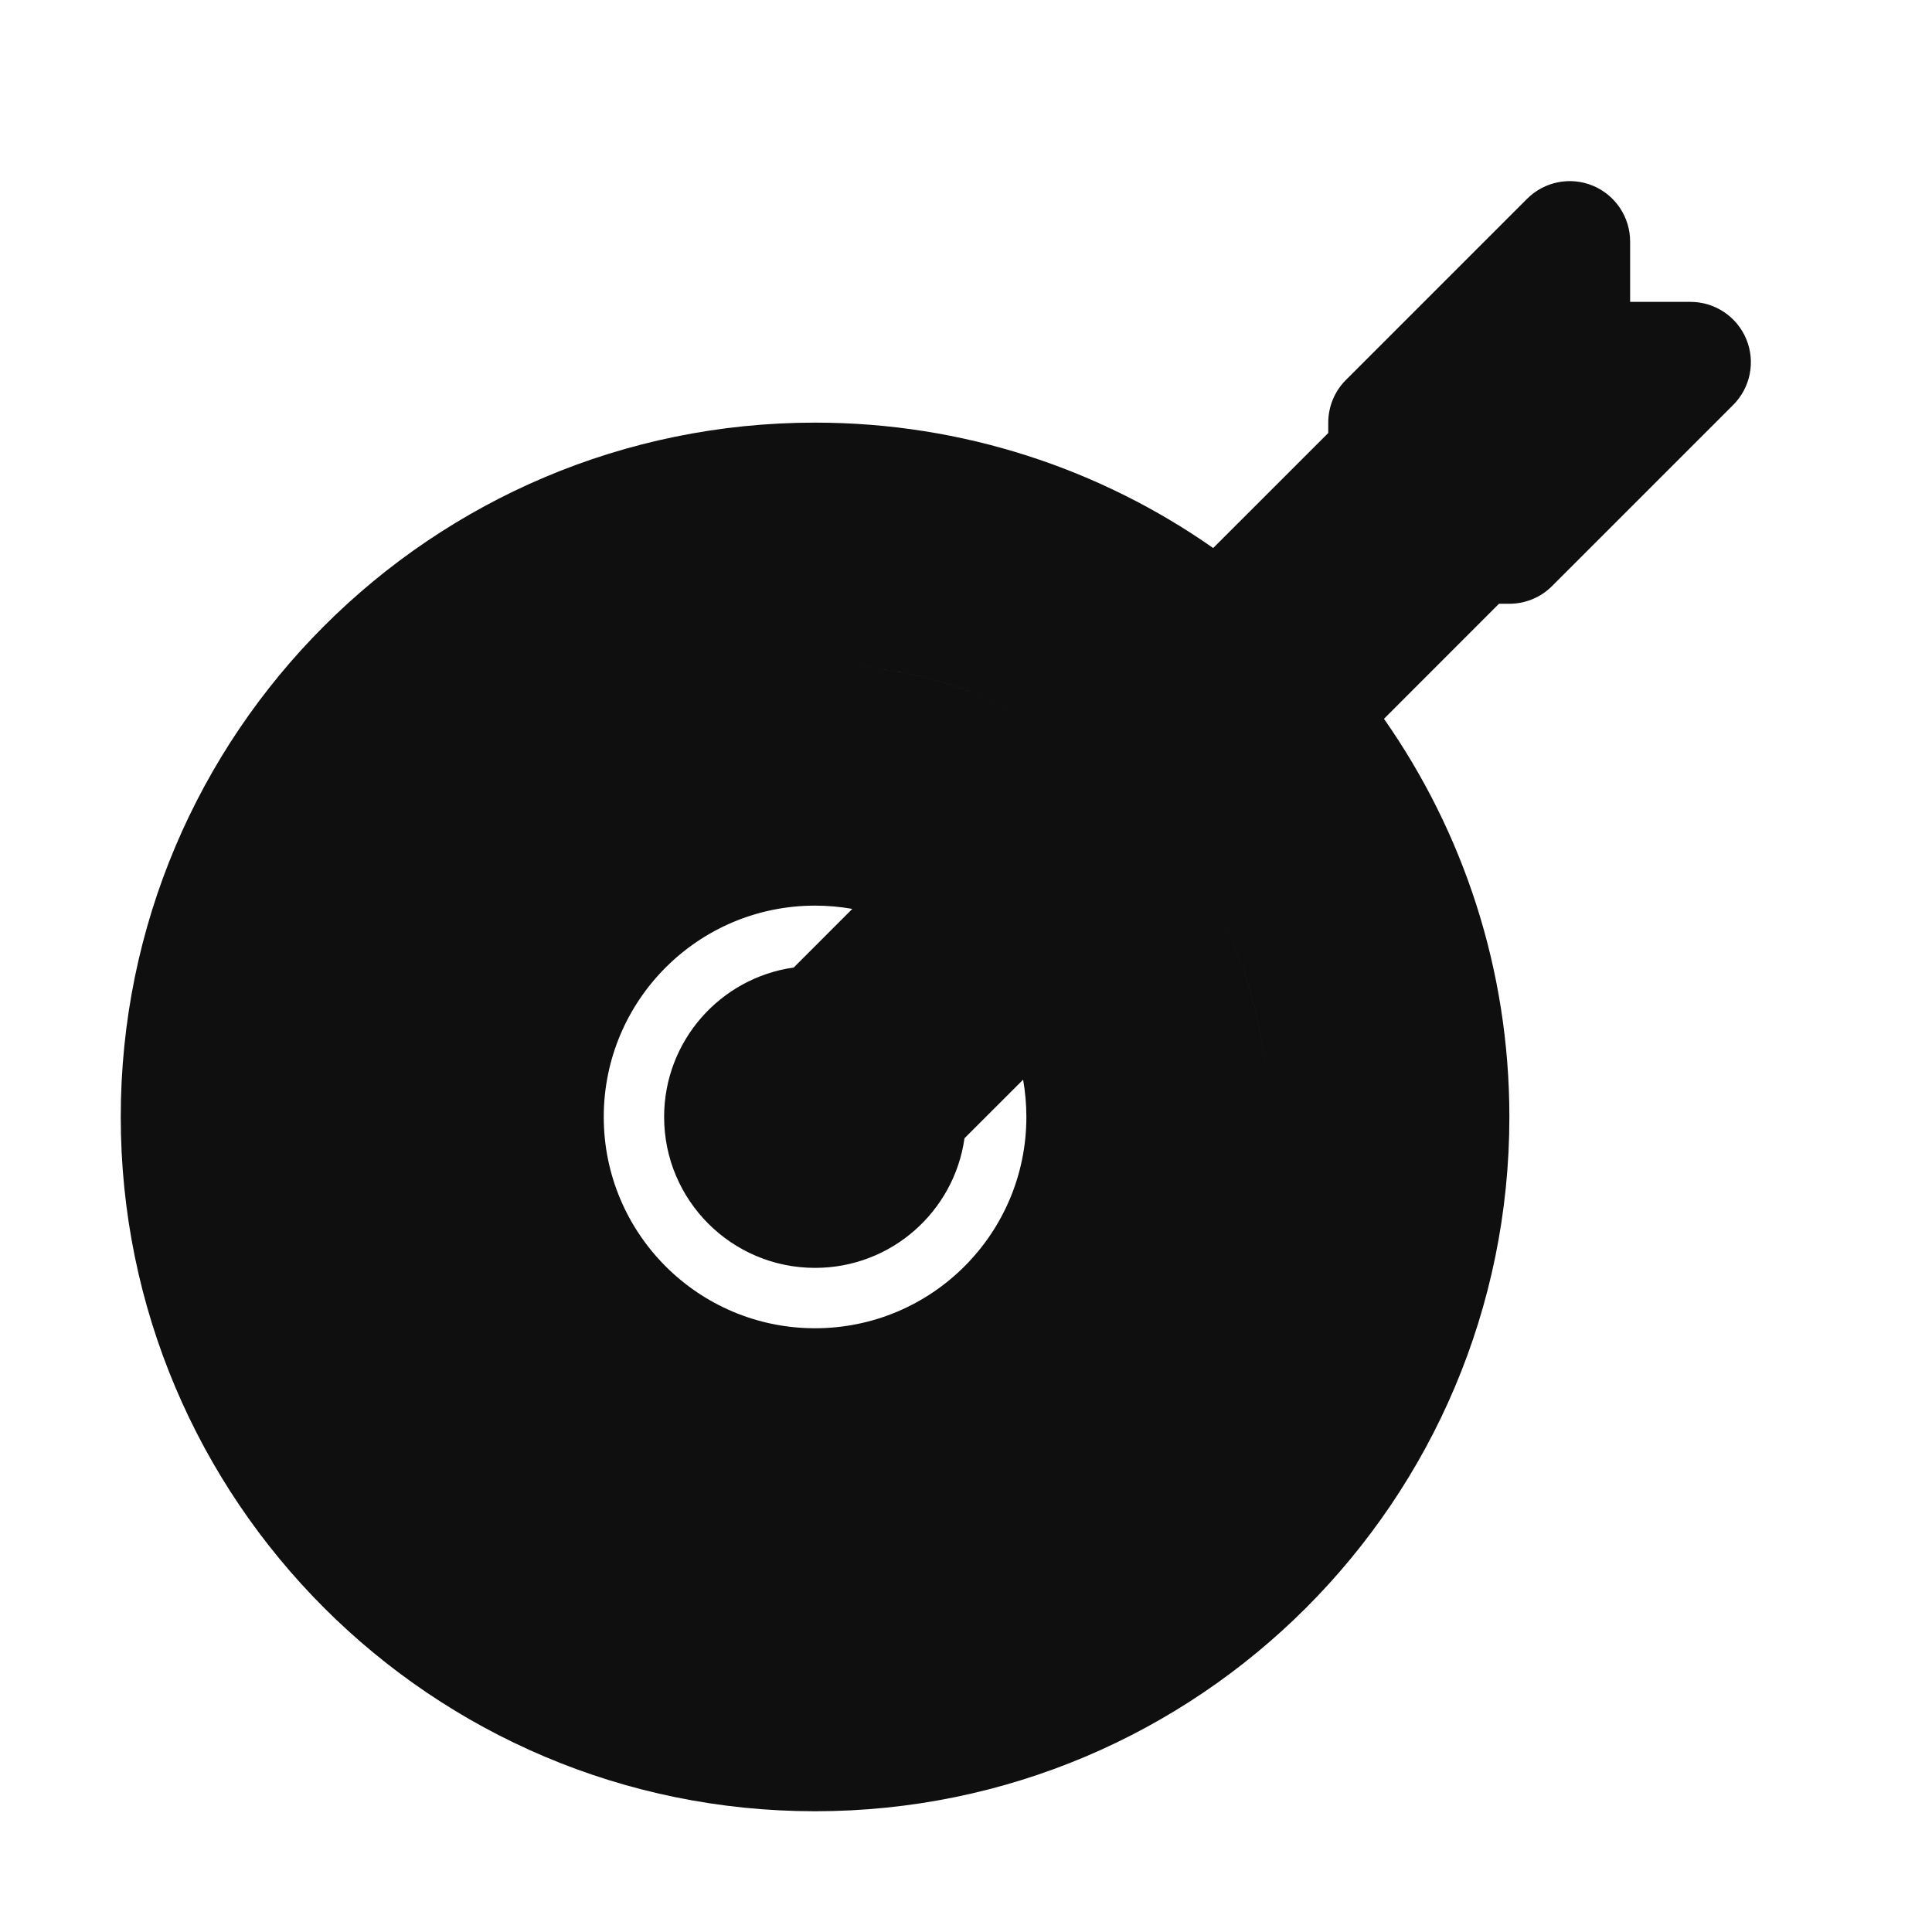 <svg width="32" height="32" viewBox="0 0 32 32" fill="none" xmlns="http://www.w3.org/2000/svg">
<path fill-rule="evenodd" clip-rule="evenodd" d="M23 7.586V7L26 4V6H28L25 9H24.414L21.598 11.816C23.099 13.632 24 15.961 24 18.5C24 24.299 19.299 29 13.5 29C7.701 29 3 24.299 3 18.5C3 12.701 7.701 8 13.5 8C16.039 8 18.368 8.901 20.184 10.402L23 7.586ZM13.5 10C15.487 10 17.314 10.682 18.762 11.824L17.335 13.251C16.26 12.464 14.934 12 13.5 12C9.91 12 7 14.91 7 18.5C7 22.09 9.91 25 13.5 25C17.09 25 20 22.09 20 18.5C20 17.066 19.536 15.74 18.749 14.665L20.176 13.238C21.318 14.685 22 16.513 22 18.5C22 23.194 18.194 27 13.5 27C8.806 27 5 23.194 5 18.5C5 13.806 8.806 10 13.5 10ZM13.5 14C14.38 14 15.202 14.253 15.896 14.69L13.584 17.002C13.556 17.001 13.528 17 13.5 17C12.672 17 12 17.672 12 18.5C12 19.328 12.672 20 13.5 20C14.328 20 15 19.328 15 18.5C15 18.472 14.999 18.444 14.998 18.416L17.31 16.104C17.747 16.798 18 17.619 18 18.5C18 20.985 15.985 23 13.5 23C11.015 23 9 20.985 9 18.5C9 16.015 11.015 14 13.5 14Z" fill="#0F0F0F"/>
<path fill-rule="evenodd" clip-rule="evenodd" d="M26.383 3.076C26.756 3.231 27 3.596 27 4V5H28C28.404 5 28.769 5.244 28.924 5.617C29.079 5.991 28.993 6.421 28.707 6.707L25.707 9.707C25.52 9.895 25.265 10 25 10H24.828L22.923 11.906C24.231 13.773 25 16.048 25 18.5C25 24.851 19.851 30 13.5 30C7.149 30 2 24.851 2 18.5C2 12.149 7.149 7 13.5 7C15.952 7 18.227 7.769 20.094 9.077L22 7.172V7C22 6.735 22.105 6.48 22.293 6.293L25.293 3.293C25.579 3.007 26.009 2.921 26.383 3.076ZM25.063 6.351L24 7.414V7.586C24 7.851 23.895 8.105 23.707 8.293C23.895 8.105 24.149 8 24.414 8H24.586L25.649 6.937C25.379 6.835 25.165 6.621 25.063 6.351ZM19.547 11.173C17.904 9.815 15.798 9 13.5 9C15.72 9 17.764 9.762 19.381 11.039C19.605 11.216 19.743 11.48 19.76 11.765C19.777 12.05 19.671 12.329 19.469 12.531C19.671 12.329 19.95 12.223 20.235 12.24C20.52 12.257 20.784 12.395 20.961 12.619C22.238 14.236 23 16.28 23 18.5C23 16.202 22.185 14.096 20.827 12.453C20.499 12.056 20.526 11.473 20.891 11.109C20.526 11.473 19.945 11.501 19.547 11.173ZM13.664 11.002C14.948 11.029 16.151 11.379 17.198 11.973C16.151 11.379 14.946 11.029 13.664 11.002ZM16.744 14.058C15.863 13.413 14.784 13.025 13.614 13.001C14.646 13.022 15.61 13.328 16.429 13.844C16.686 14.006 16.856 14.277 16.89 14.579C16.923 14.881 16.818 15.182 16.603 15.397C16.818 15.182 17.119 15.077 17.421 15.111C17.724 15.144 17.994 15.314 18.156 15.571C18.671 16.388 18.977 17.351 18.999 18.381C18.974 17.212 18.586 16.136 17.942 15.256C17.651 14.858 17.693 14.307 18.042 13.958C17.693 14.307 17.142 14.349 16.744 14.058ZM20.996 18.259C20.957 17.006 20.609 15.828 20.026 14.802C20.609 15.828 20.957 17.004 20.996 18.259ZM13.5 15C11.567 15 10 16.567 10 18.5C10 20.433 11.567 22 13.5 22C15.433 22 17 20.433 17 18.5C17 18.289 16.981 18.083 16.946 17.883L15.975 18.853C15.804 20.067 14.761 21 13.5 21C12.119 21 11 19.881 11 18.5C11 17.239 11.933 16.196 13.147 16.025L14.117 15.054C13.917 15.019 13.711 15 13.5 15ZM13.5 18C13.224 18 13 18.224 13 18.5C13 18.776 13.224 19 13.5 19C13.776 19 14 18.776 14 18.5C14 18.494 14 18.488 14 18.482C14 18.479 13.999 18.475 13.999 18.471C13.984 18.187 14.09 17.91 14.291 17.709C14.09 17.91 13.813 18.016 13.529 18.001C13.519 18 13.51 18 13.5 18Z" fill="#0F0F0F"/>
</svg>
